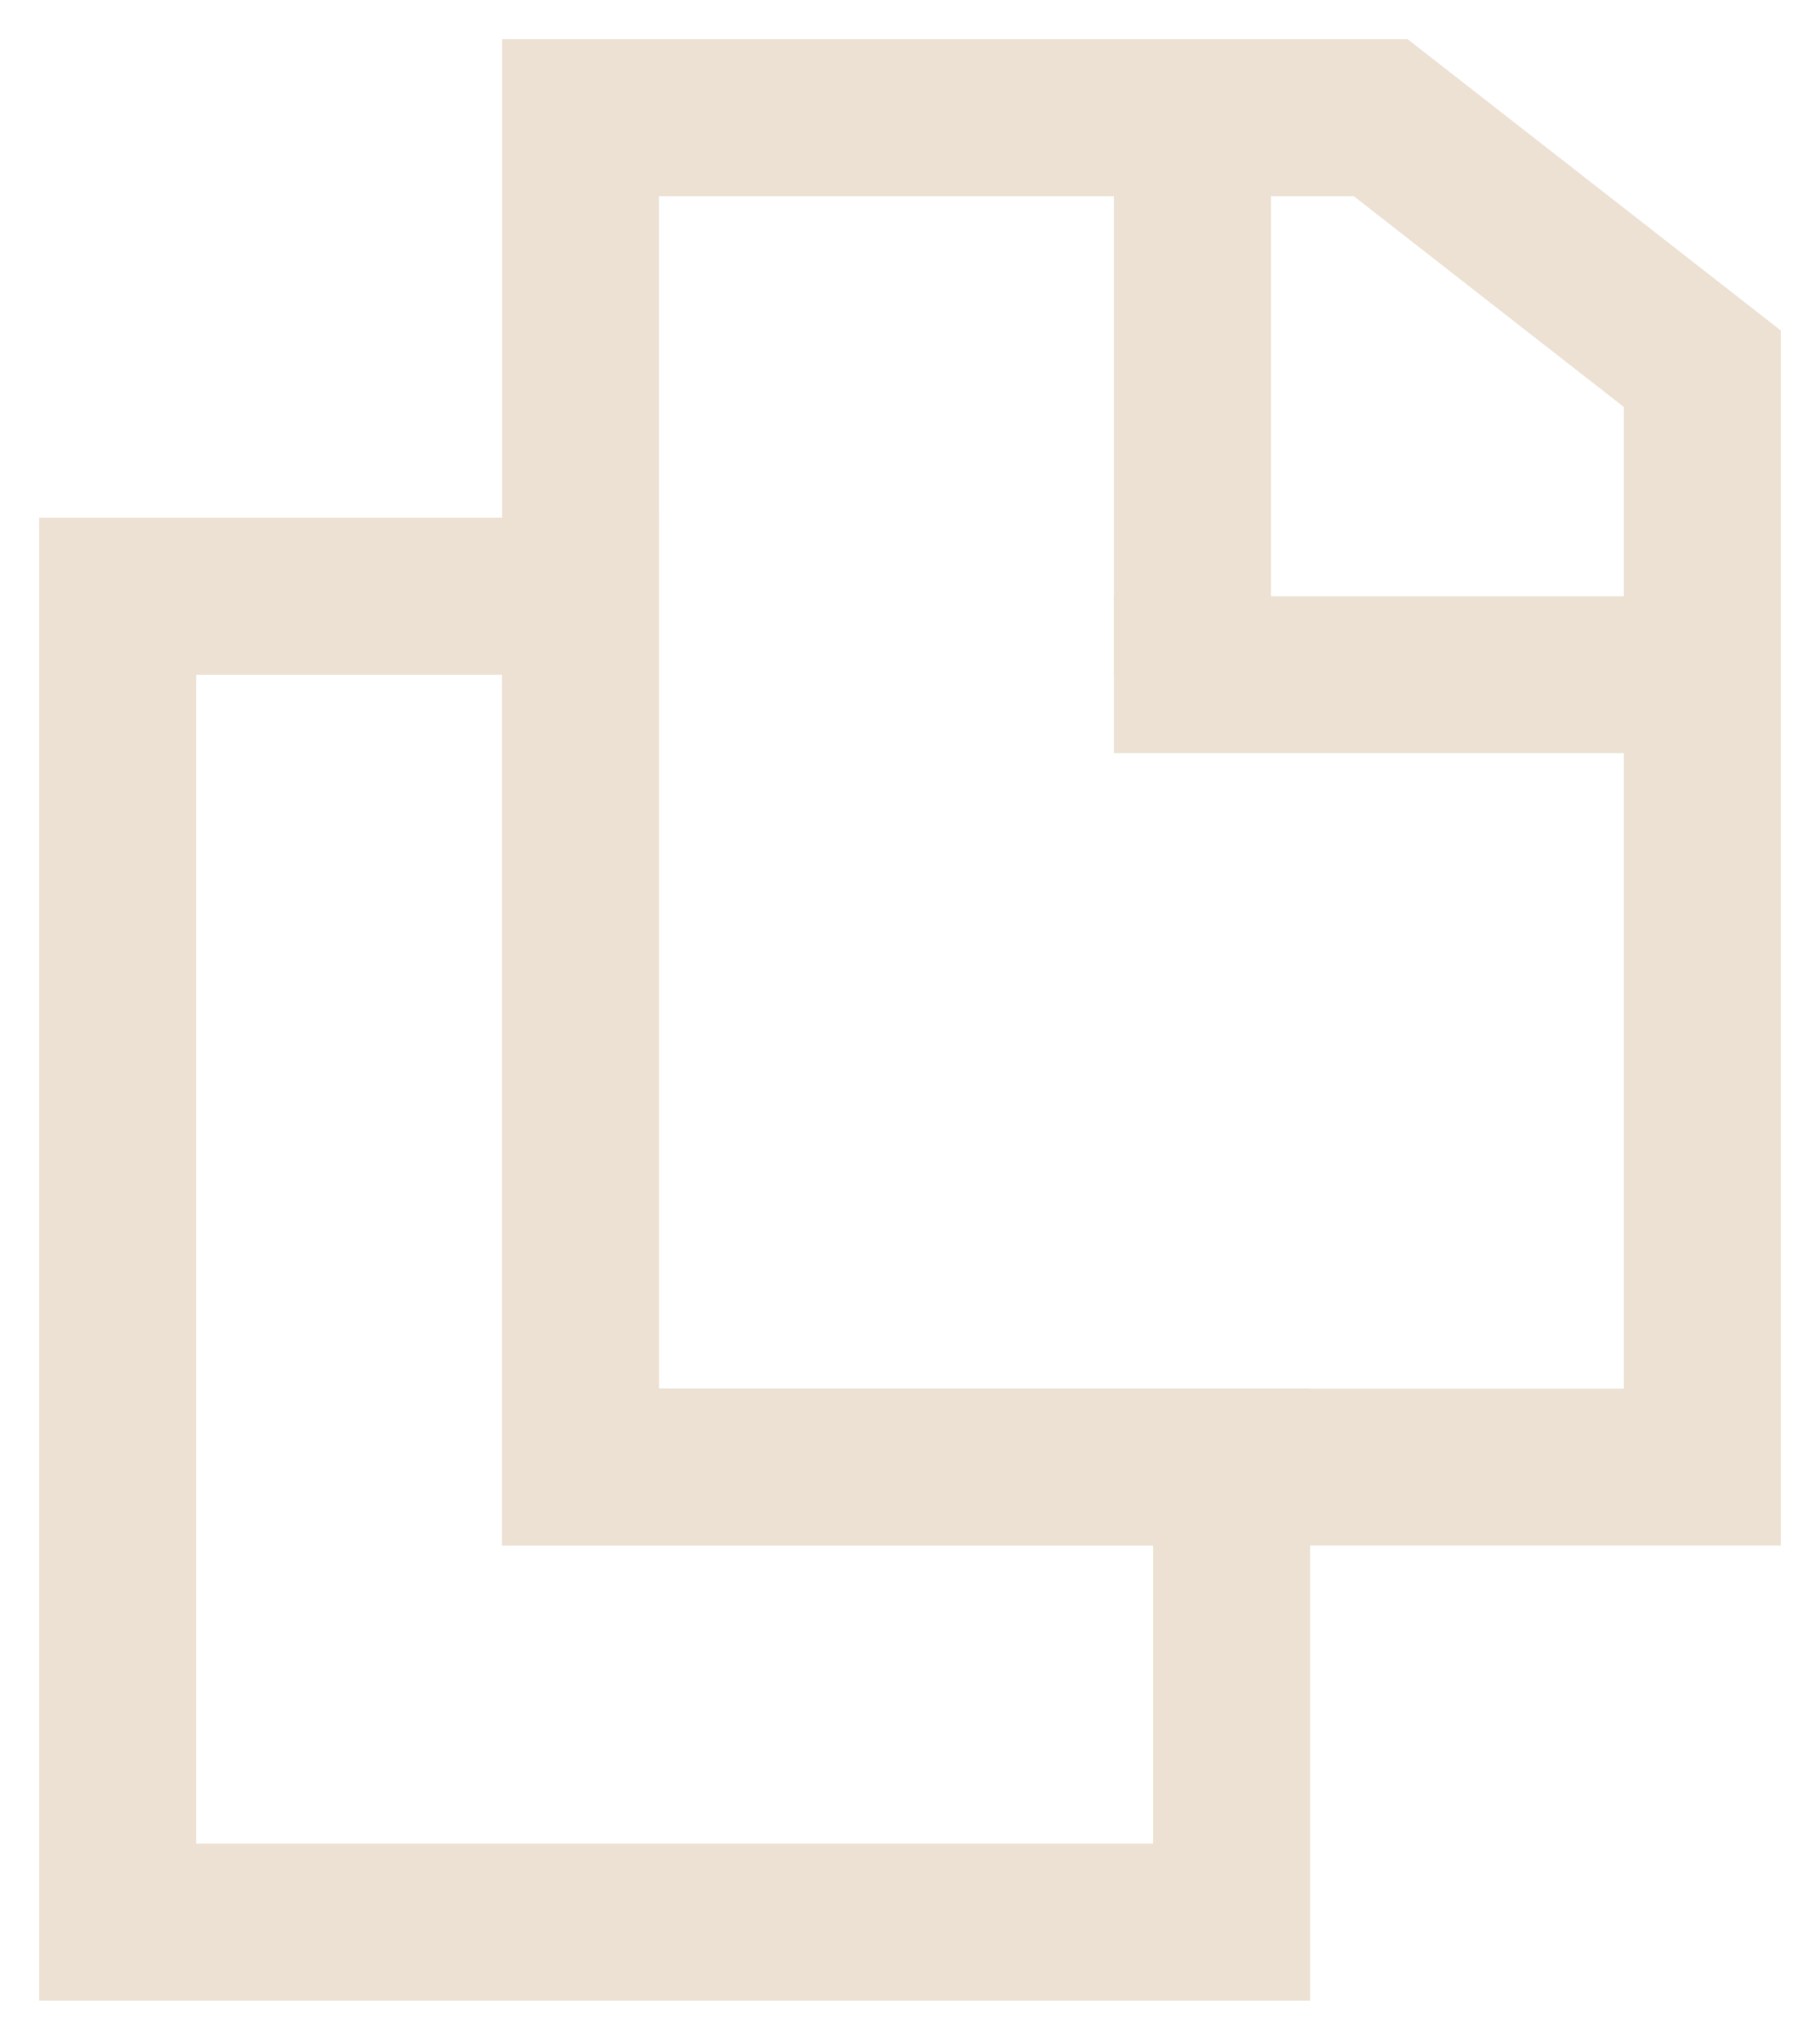<?xml version="1.0" encoding="utf-8"?>
<!-- Generator: Adobe Illustrator 25.3.1, SVG Export Plug-In . SVG Version: 6.00 Build 0)  -->
<svg version="1.1" id="Layer_1" xmlns="http://www.w3.org/2000/svg" xmlns:xlink="http://www.w3.org/1999/xlink" x="0px" y="0px"
	 viewBox="0 0 23.2 26" style="enable-background:new 0 0 23.2 26;" xml:space="preserve">
<style type="text/css">
	.st0{fill:none;stroke:#ECE1D3;stroke-width:2;stroke-miterlimit:10;}
</style>
<polygon class="st0" points="7.4,7.6 1.5,7.6 1.5,24.5 15.7,24.5 15.7,18.7 7.4,18.7 "/>
<polyline class="st0" points="15.7,18.7 21.7,18.7 21.7,4.7 17.6,1.5 7.4,1.5 7.4,7.6 "/>
<path class="st0" d="M15.7,7.6"/>
<path class="st0" d="M15.7,7.6"/>
<polyline class="st0" points="7.4,7.6 7.4,18.7 15.7,18.7 "/>
<line class="st0" x1="15.2" y1="1.5" x2="15.2" y2="8.6"/>
<line class="st0" x1="22" y1="8.6" x2="14.2" y2="8.6"/>
</svg>
